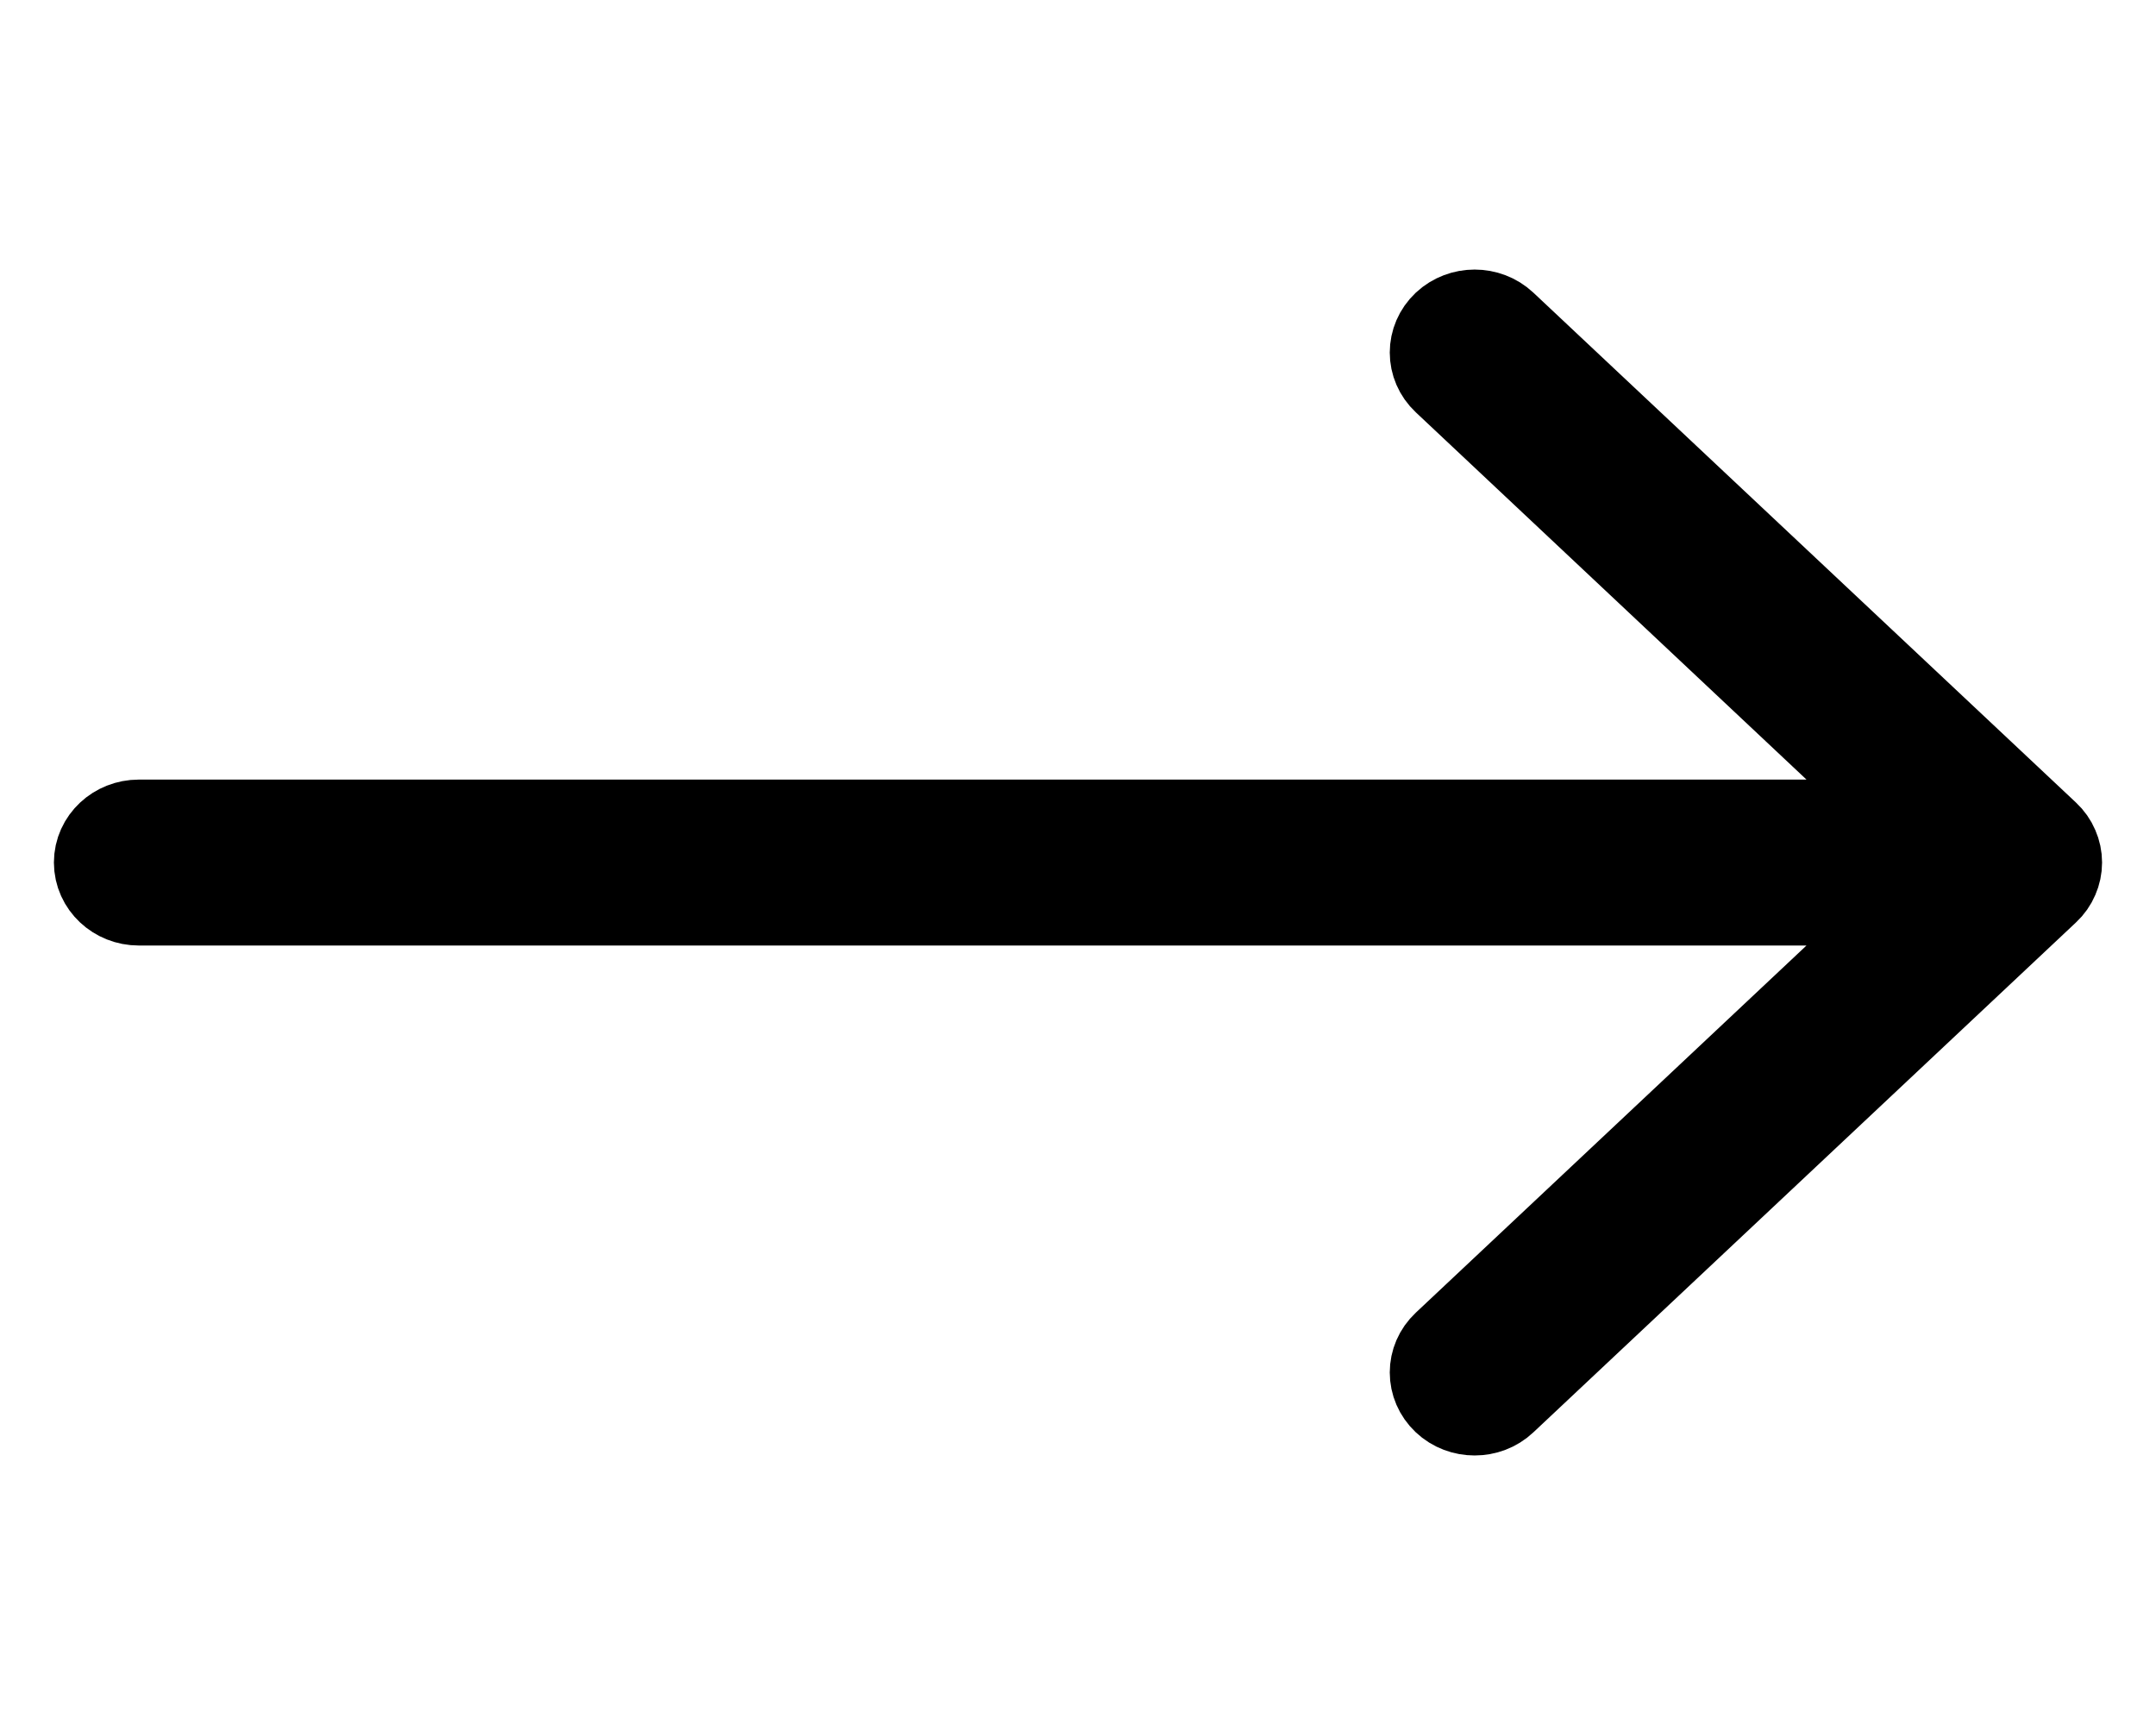 <?xml version="1.0" encoding="UTF-8"?>
<svg width="20px" height="16px" viewBox="0 0 20 16" version="1.1" xmlns="http://www.w3.org/2000/svg" xmlns:xlink="http://www.w3.org/1999/xlink">
    <!-- Generator: Sketch 63.1 (92452) - https://sketch.com -->
    <title>icon/functional/arrow/black</title>
    <desc>Created with Sketch.</desc>
    <g id="icon/functional/arrow/black" stroke="none" stroke-width="1" fill="none" fill-rule="evenodd">
        <rect id="Rectangle" x="0" y="0" width="20" height="16"></rect>
        <path d="M13.882,12.921 C13.826,12.974 13.753,13 13.679,13 C13.606,13 13.532,12.974 13.476,12.921 C13.364,12.815 13.364,12.645 13.476,12.54 L18.02,8.27 L1.287,8.27 C1.129,8.27 1,8.149 1,8 C1,7.851 1.129,7.731 1.287,7.731 L18.02,7.731 L13.476,3.46 C13.364,3.355 13.364,3.185 13.476,3.079 C13.589,2.974 13.77,2.974 13.882,3.079 L18.916,7.809 C18.943,7.834 18.964,7.864 18.978,7.897 C19.007,7.963 19.007,8.037 18.978,8.103 C18.964,8.136 18.943,8.166 18.916,8.191 L13.882,12.921 Z" id="Fill-1" stroke="#000000"></path>
    </g>
</svg>